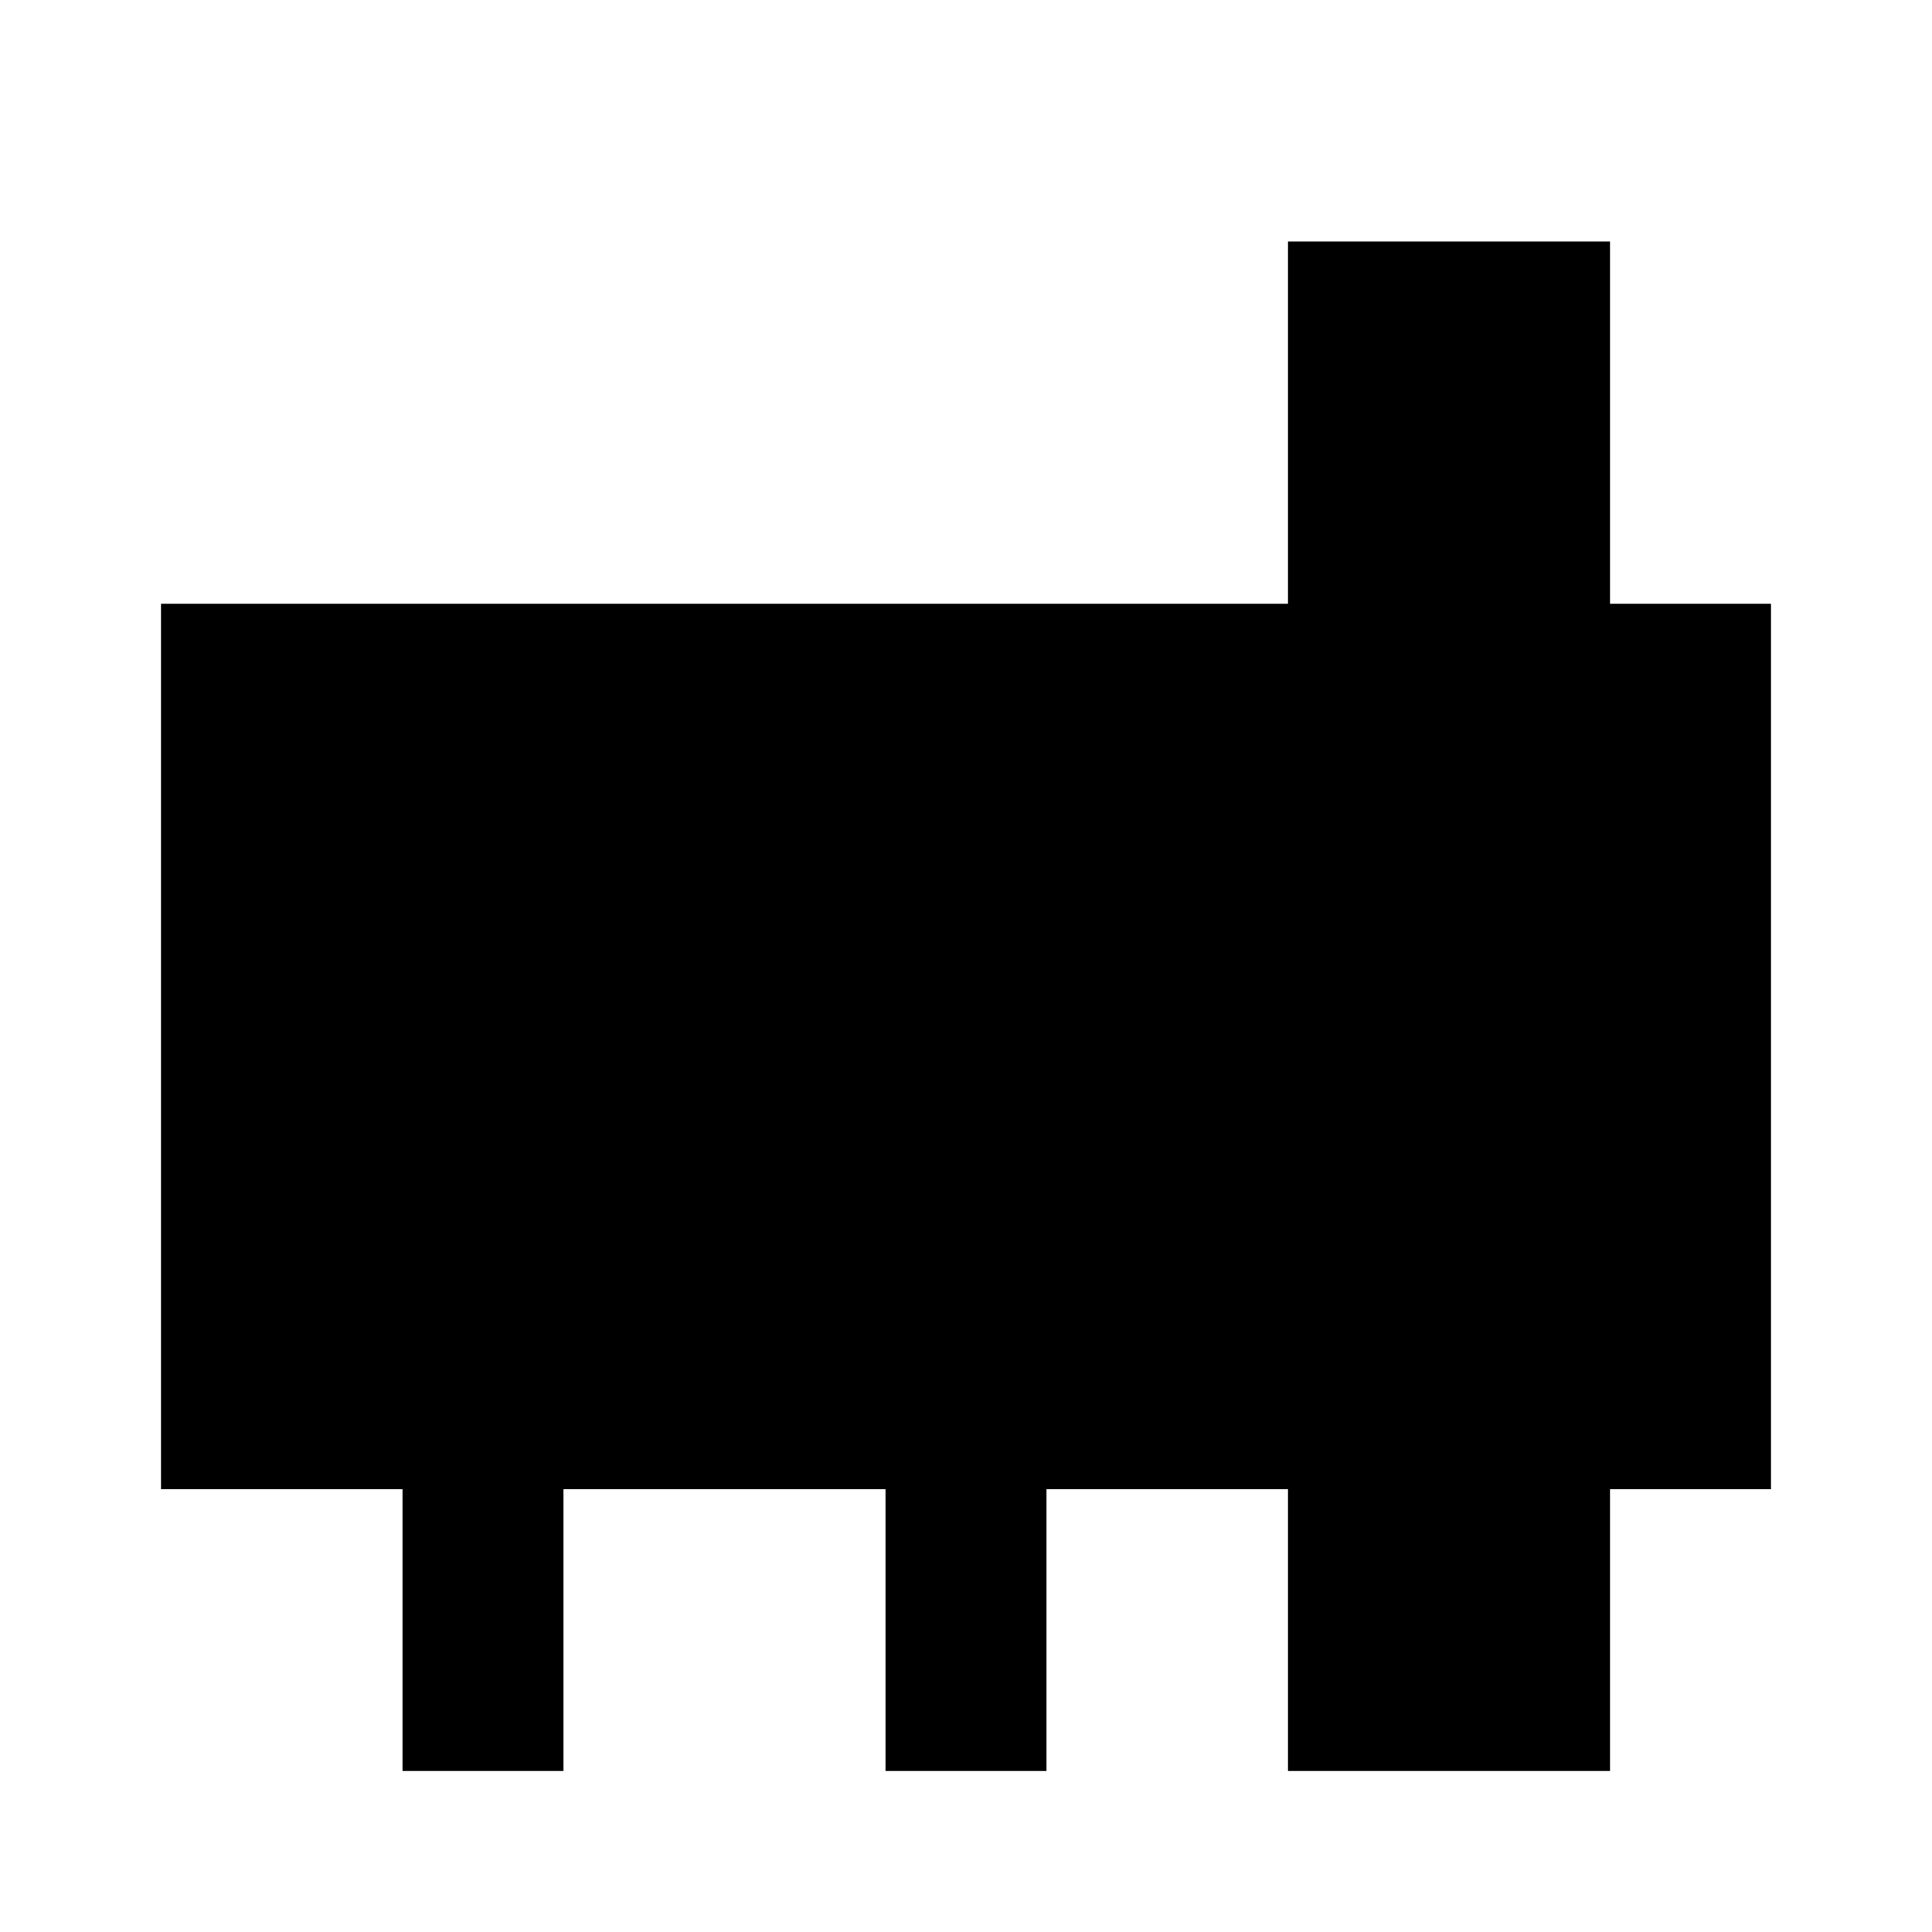 <?xml version="1.0" encoding="utf-8"?>
<!-- Generator: Adobe Illustrator 30.0.0, SVG Export Plug-In . SVG Version: 9.03 Build 0)  -->
<svg version="1.1" id="Layer_1" xmlns="http://www.w3.org/2000/svg" xmlns:xlink="http://www.w3.org/1999/xlink" x="0px" y="0px"
	 viewBox="0 0 432 432" style="enable-background:new 0 0 432 432;" xml:space="preserve">
<rect x="36" y="135" width="360" height="198"/>
<rect x="90" y="324" width="36" height="72"/>
<rect x="198" y="324" width="36" height="72"/>
<rect x="288" y="54" width="72" height="342"/>
</svg>
